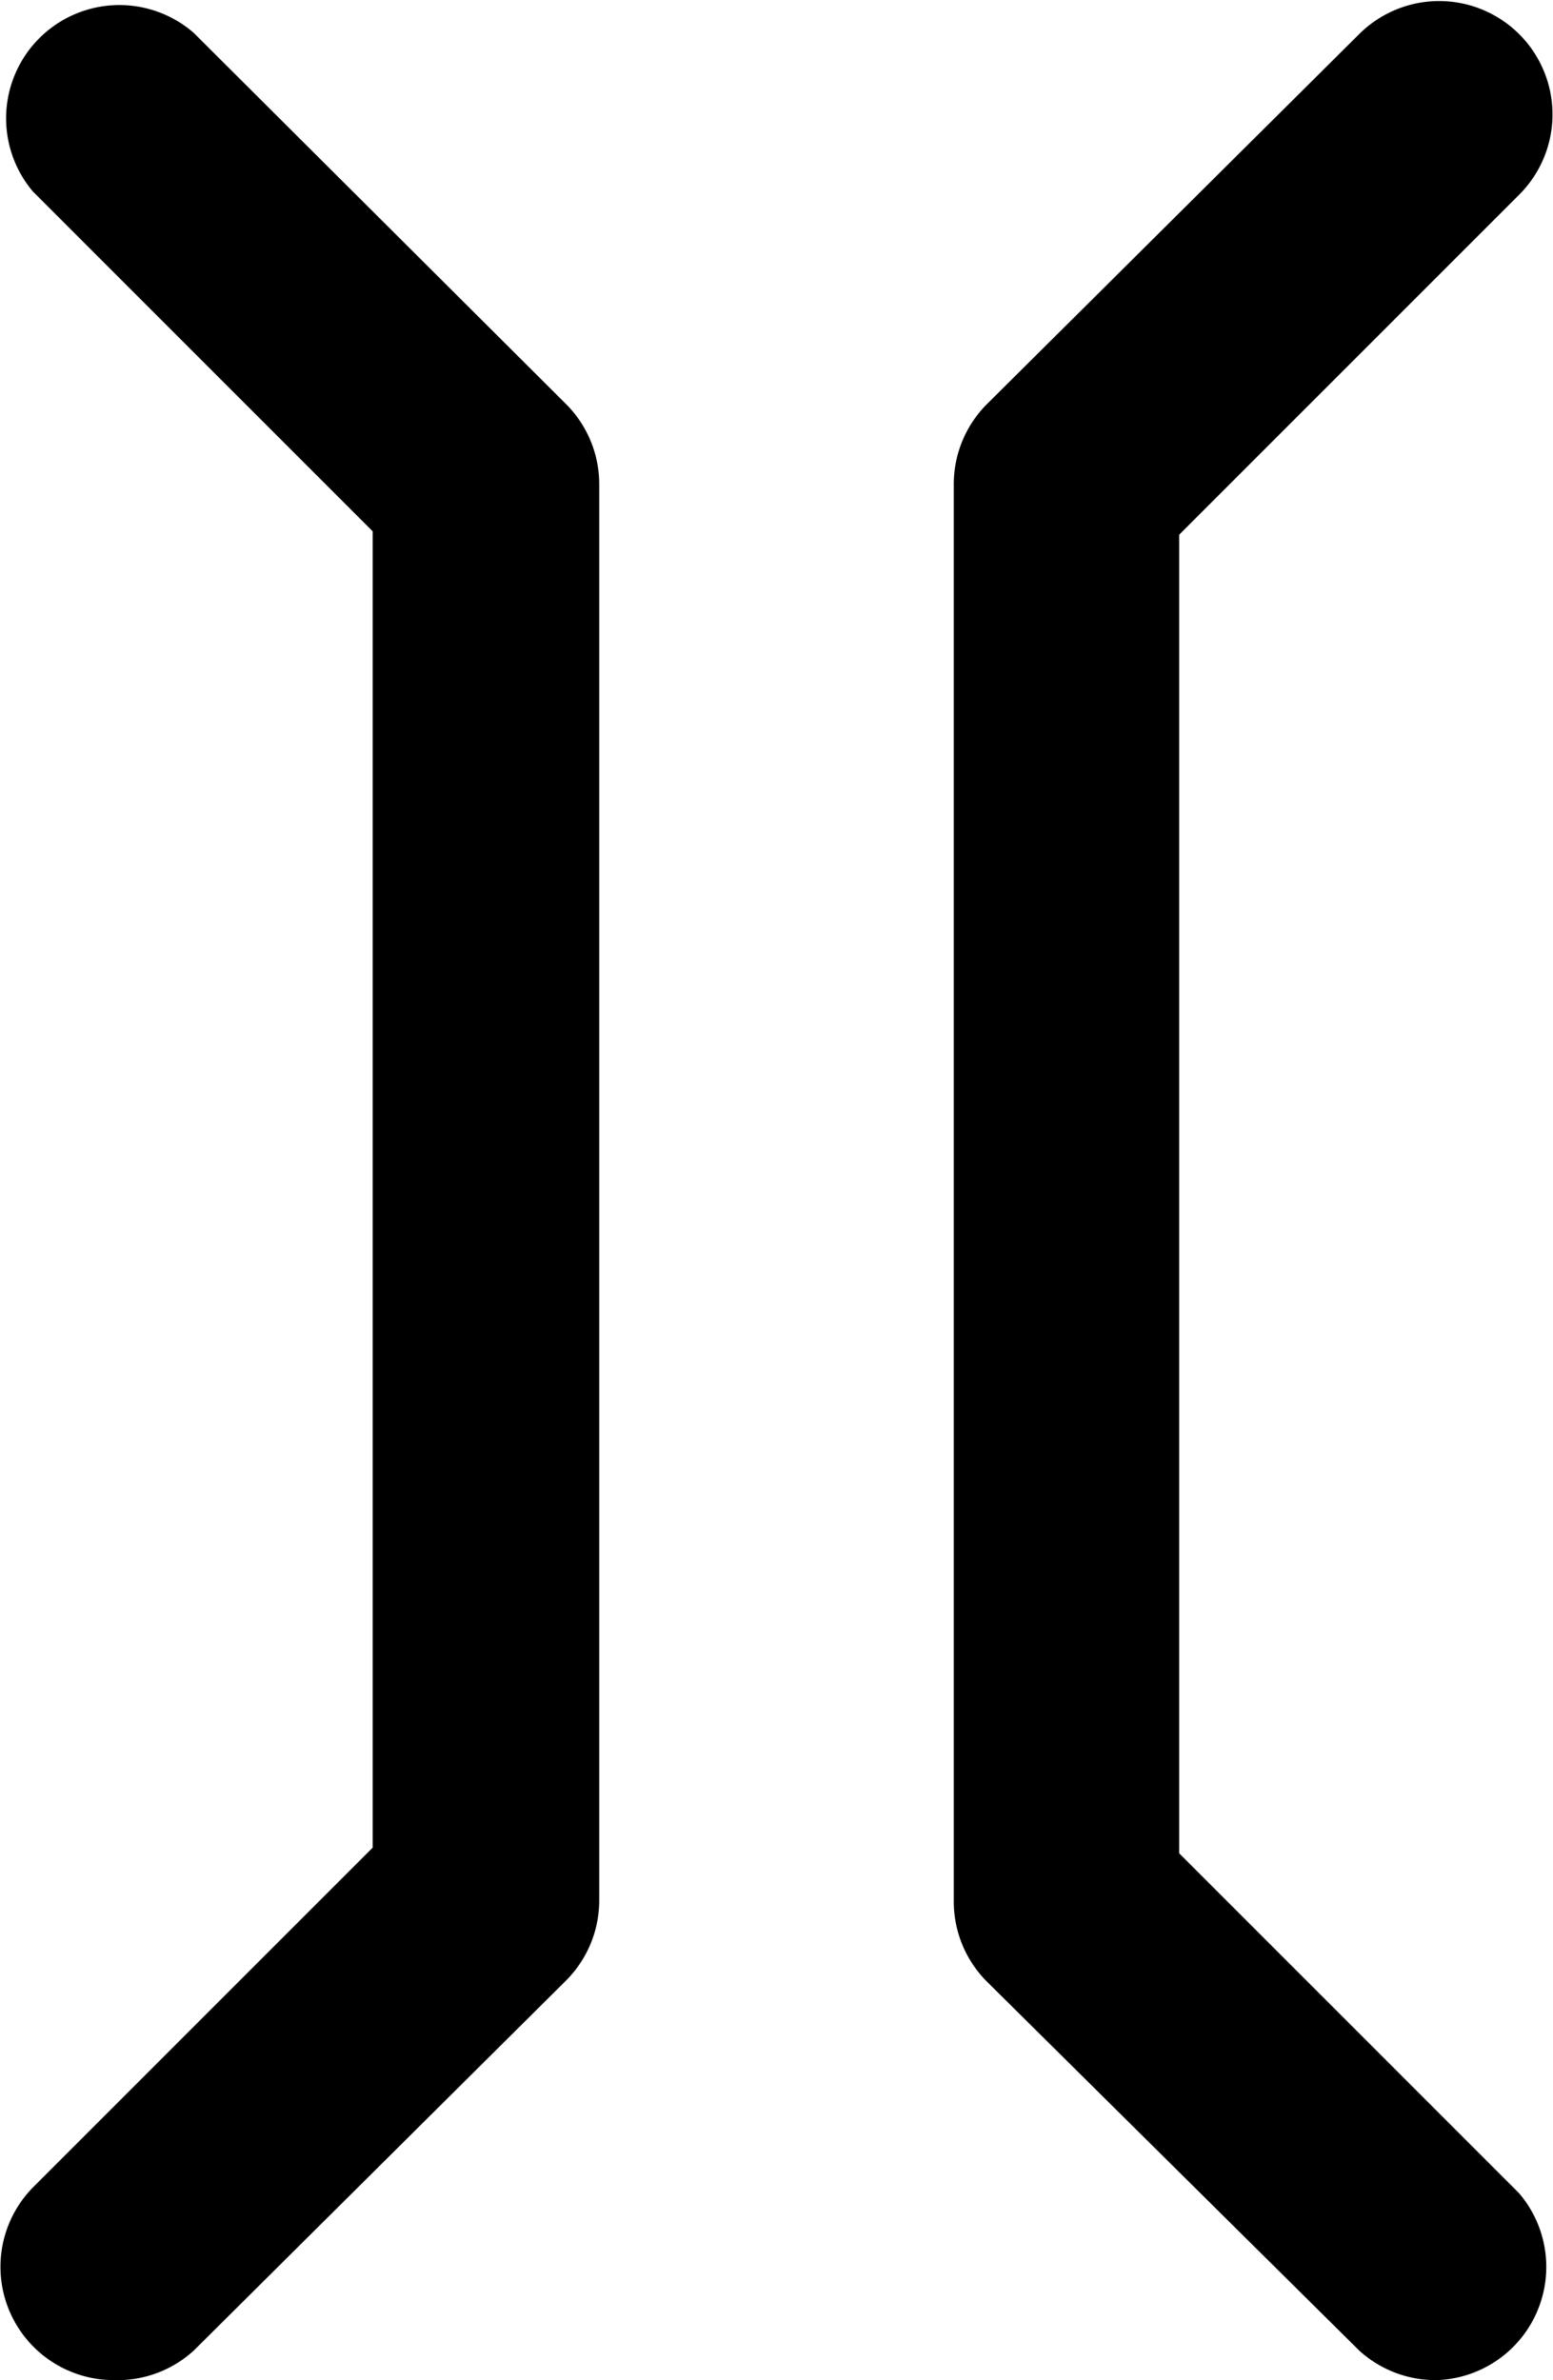 <svg id="Layer_3" data-name="Layer 3" xmlns="http://www.w3.org/2000/svg" viewBox="0 0 13.71 21.01"><title>icon_input</title><path d="M1,21a1,1,0,0,1-.71-1.7l3-3V4.68l-3-3A1,1,0,0,1,1.71.28h0L5,3.56a1,1,0,0,1,.29.71V16.76a1,1,0,0,1-.29.71L1.71,20.74A1,1,0,0,1,1,21Z" transform="translate(0 0.01)"/><path d="M12.69,21A1,1,0,0,1,12,20.74L8.71,17.48a1,1,0,0,1-.29-0.71V4.27a1,1,0,0,1,.29-0.71L12,0.29a1,1,0,1,1,1.41,1.42l-3,3V16.35l3,3A1,1,0,0,1,12.69,21Z" transform="translate(0 0.01)"/></svg>